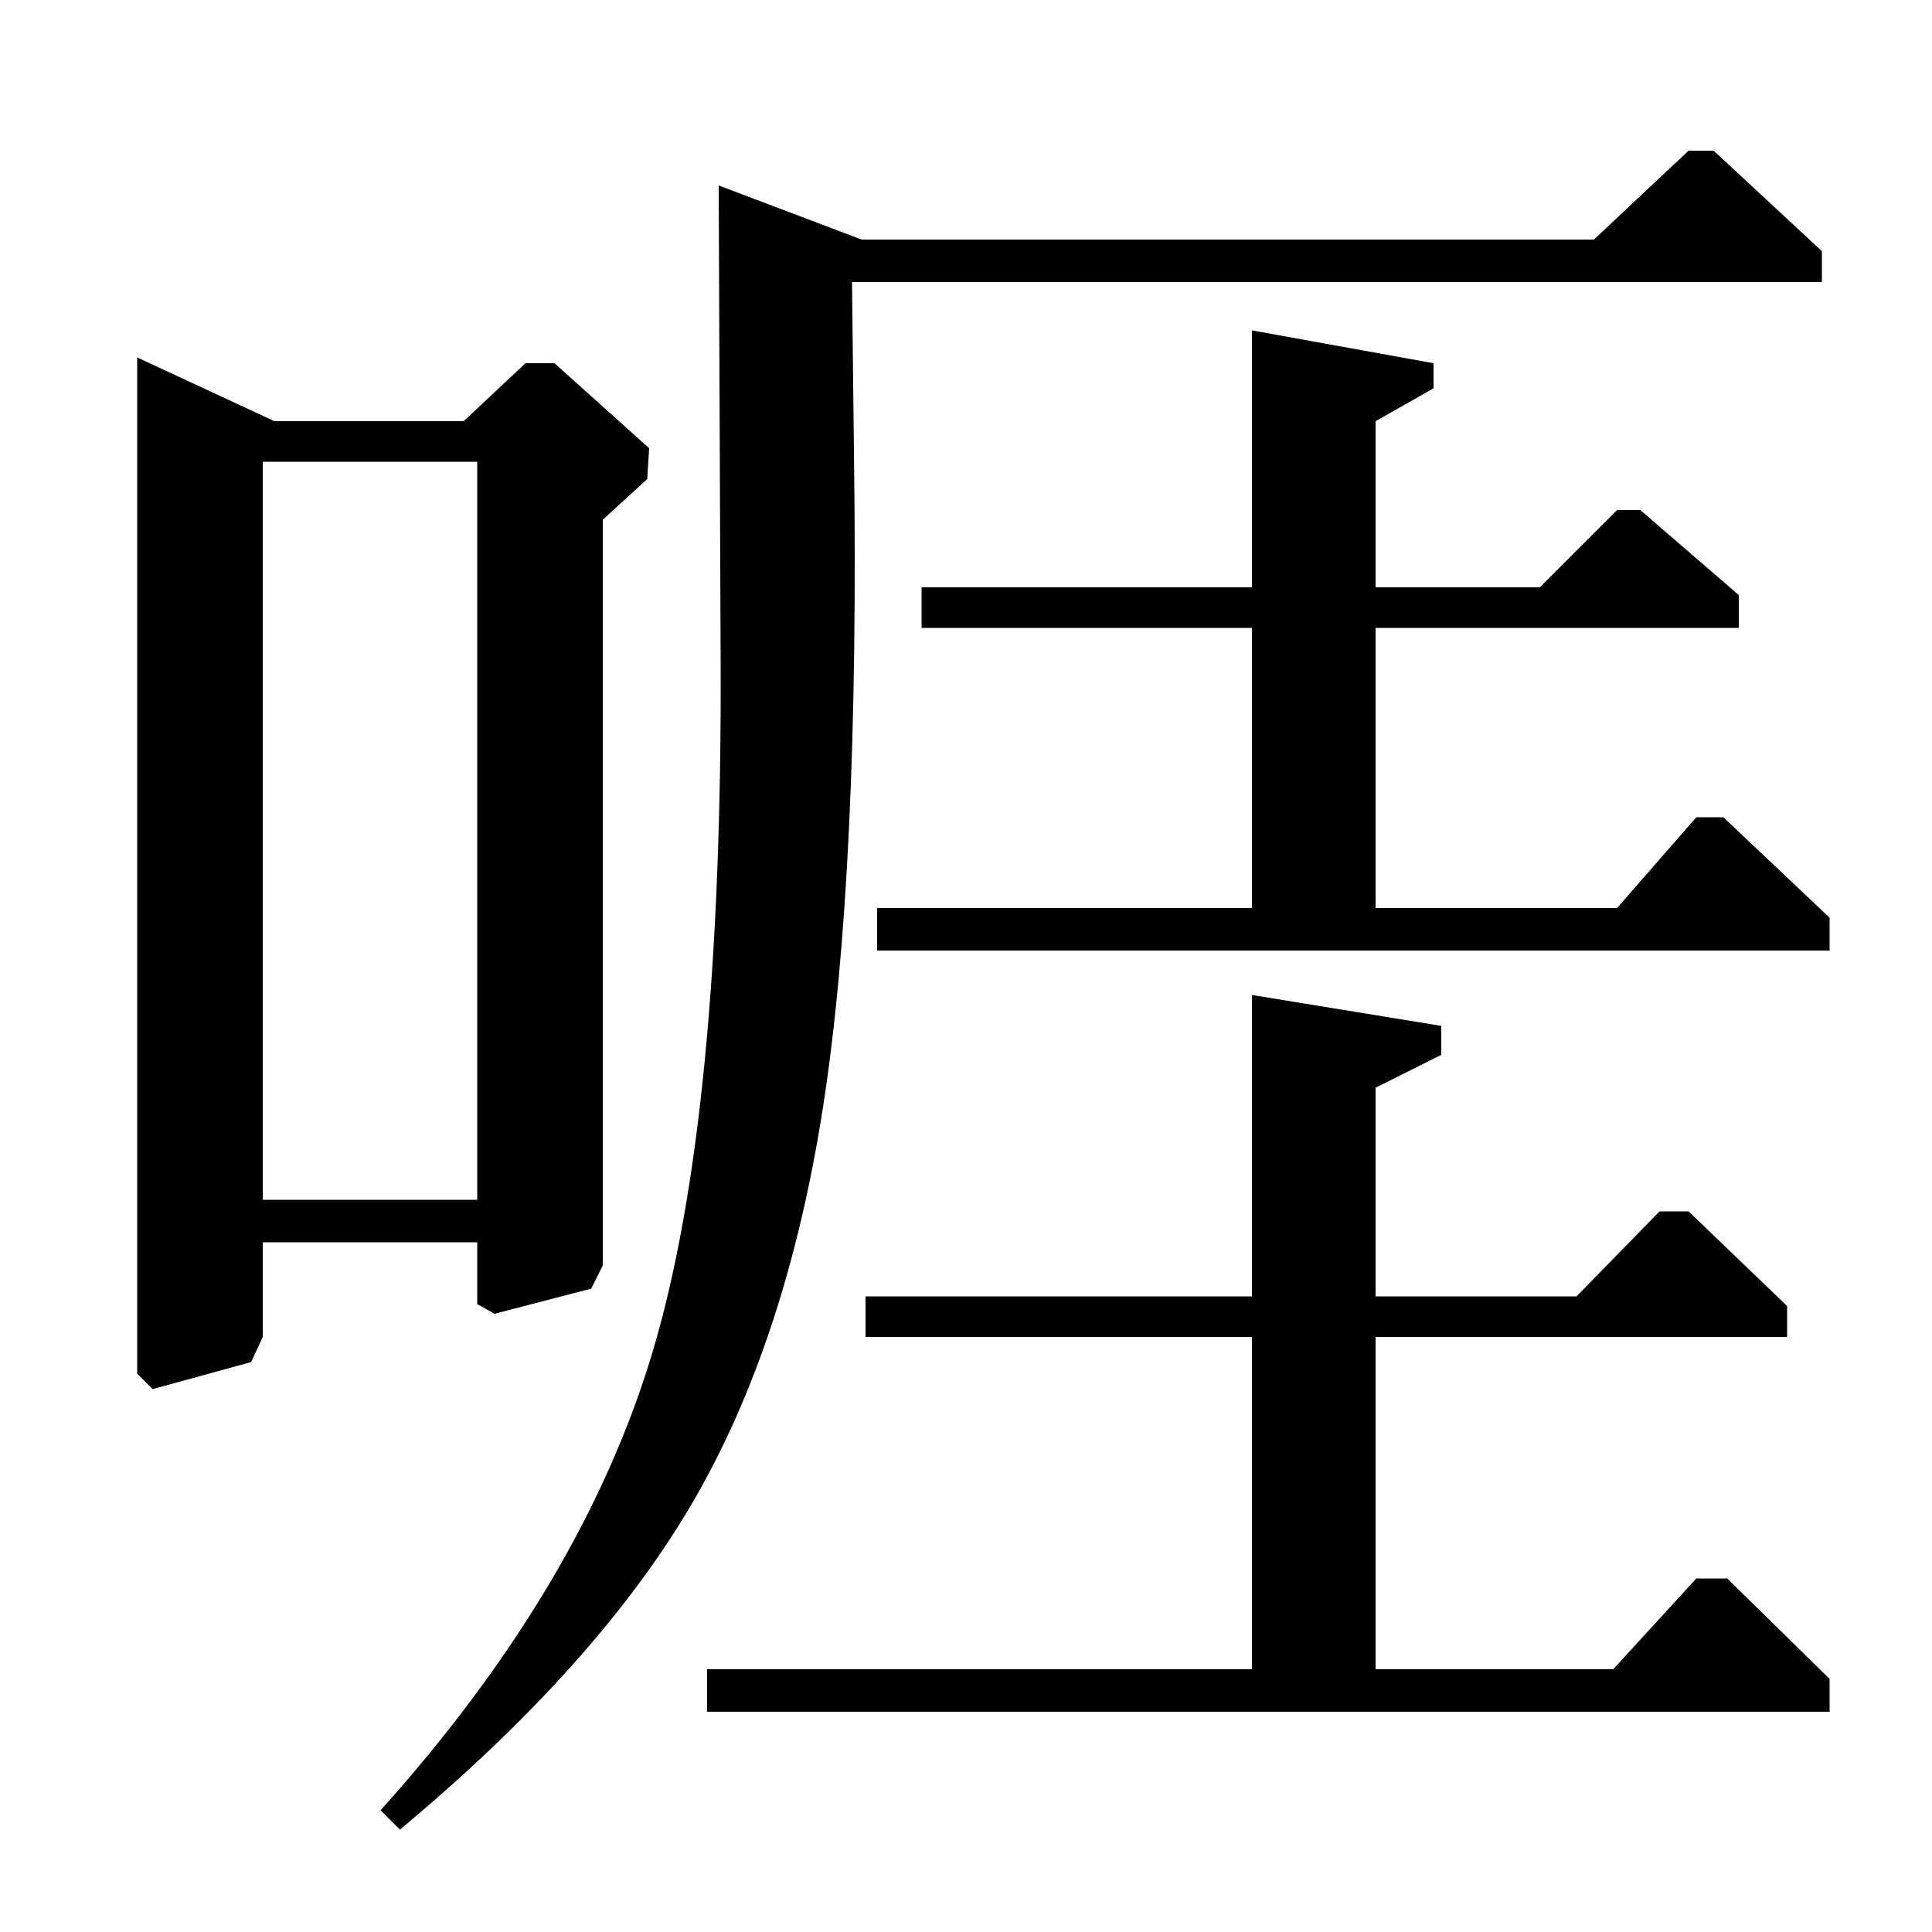 <?xml version="1.0" standalone="no"?>
<!DOCTYPE svg PUBLIC "-//W3C//DTD SVG 1.1//EN" "http://www.w3.org/Graphics/SVG/1.1/DTD/svg11.dtd" >
<svg xmlns="http://www.w3.org/2000/svg" xmlns:xlink="http://www.w3.org/1999/xlink" version="1.1" viewBox="0 -140 1000 1000">
  <g transform="matrix(1 0 0 -1 0 860)">
   <path fill="currentColor"
d="M71 815l71 -33h98l32 30h15l49 -44l-1 -16l-23 -21v-386l-6 -12l-50 -13l-9 5v32h-111v-49l-6 -13l-51 -14l-8 8v526zM136 379h111v382h-111v-382zM446 876h379l49 46h13l56 -52v-16h-502l1 -88q3 -217 -16 -339t-68 -205.5t-151 -168.5l-10 10q105 117 141 238t35 357
l-1 246zM648 329v156l98 -16v-15l-34 -17v-108h104l43 44h15l51 -49v-16h-213v-172h123l43 47h16l53 -52v-17h-581v22h282v172h-200v21h200zM648 696v133l94 -17v-13l-30 -17v-86h85l40 40h12l51 -44v-17h-188v-145h125l41 47h14l55 -52v-17h-493v22h194v145h-171v21h171z
" />
  </g>

</svg>
